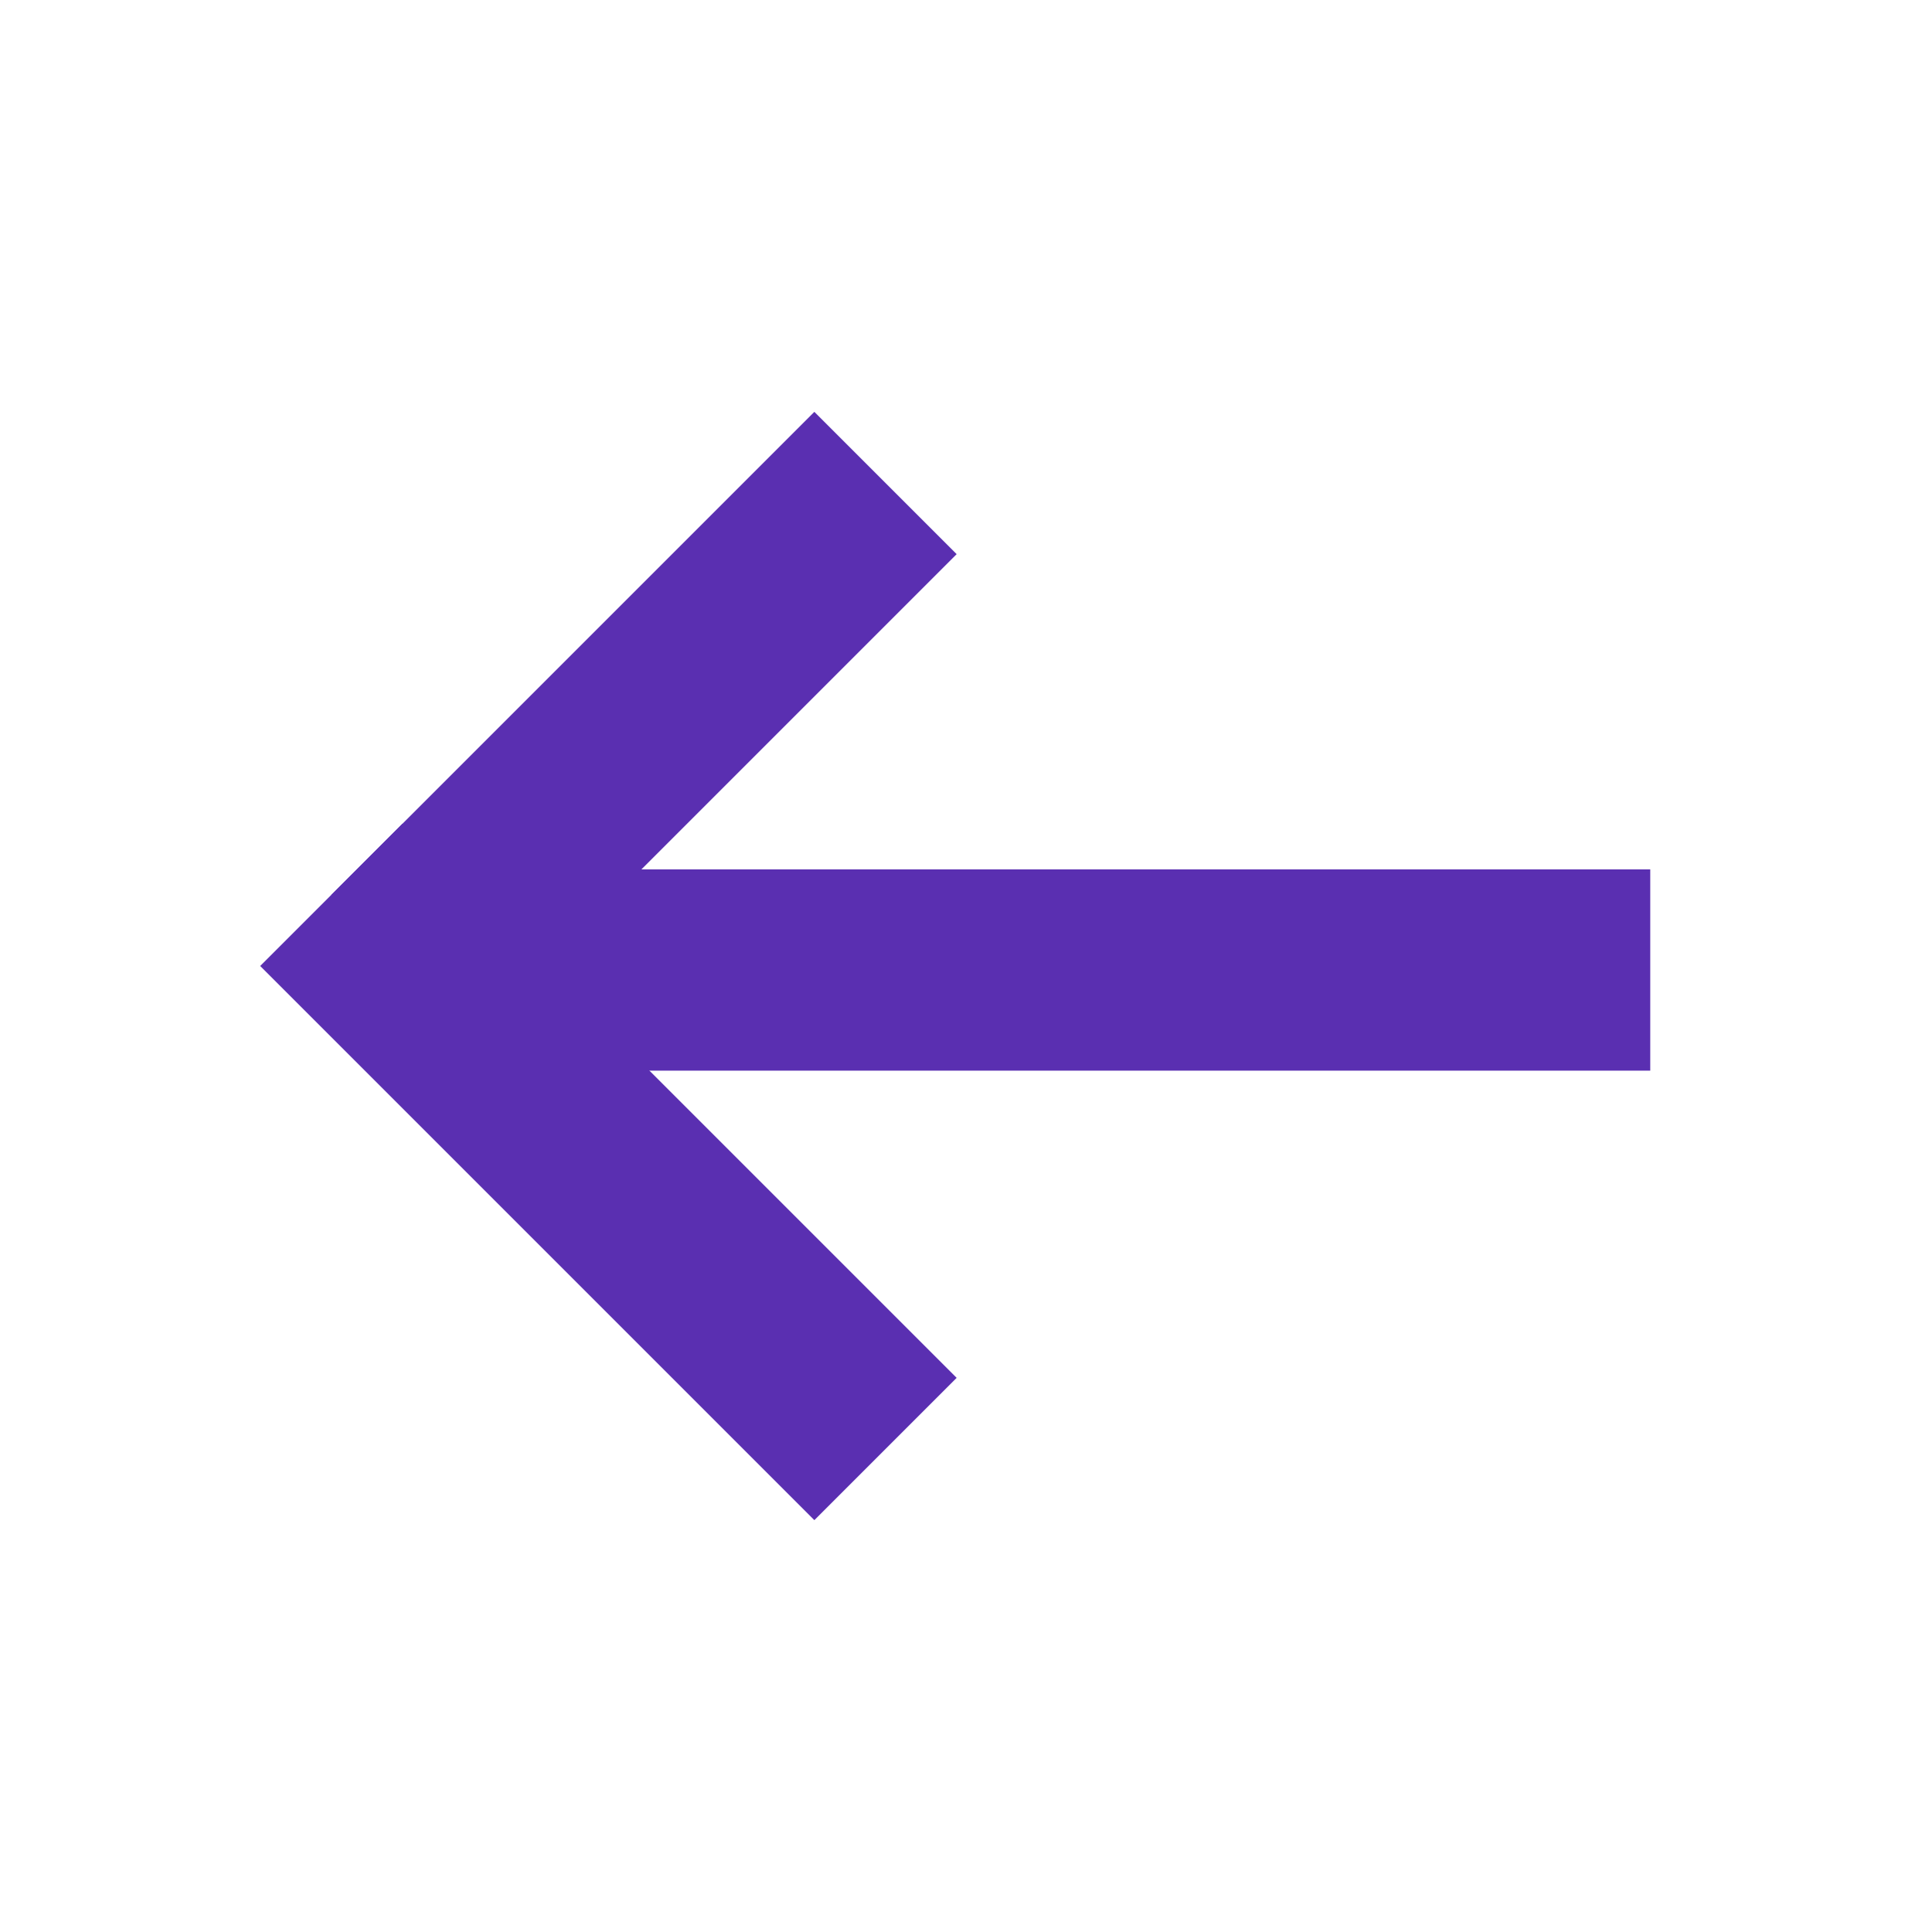 <svg width="24" height="24" viewBox="0 0 24 24" fill="none" xmlns="http://www.w3.org/2000/svg">
<line x1="20.5" y1="12.05" x2="5.5" y2="12.05" stroke="#5A2FB1" stroke-width="2.5"/>
<path d="M11 18L4.116 11.116" stroke="#5A2FB1" stroke-width="2.5"/>
<path d="M11 6L5 12" stroke="#5A2FB1" stroke-width="2.5"/>
</svg>
